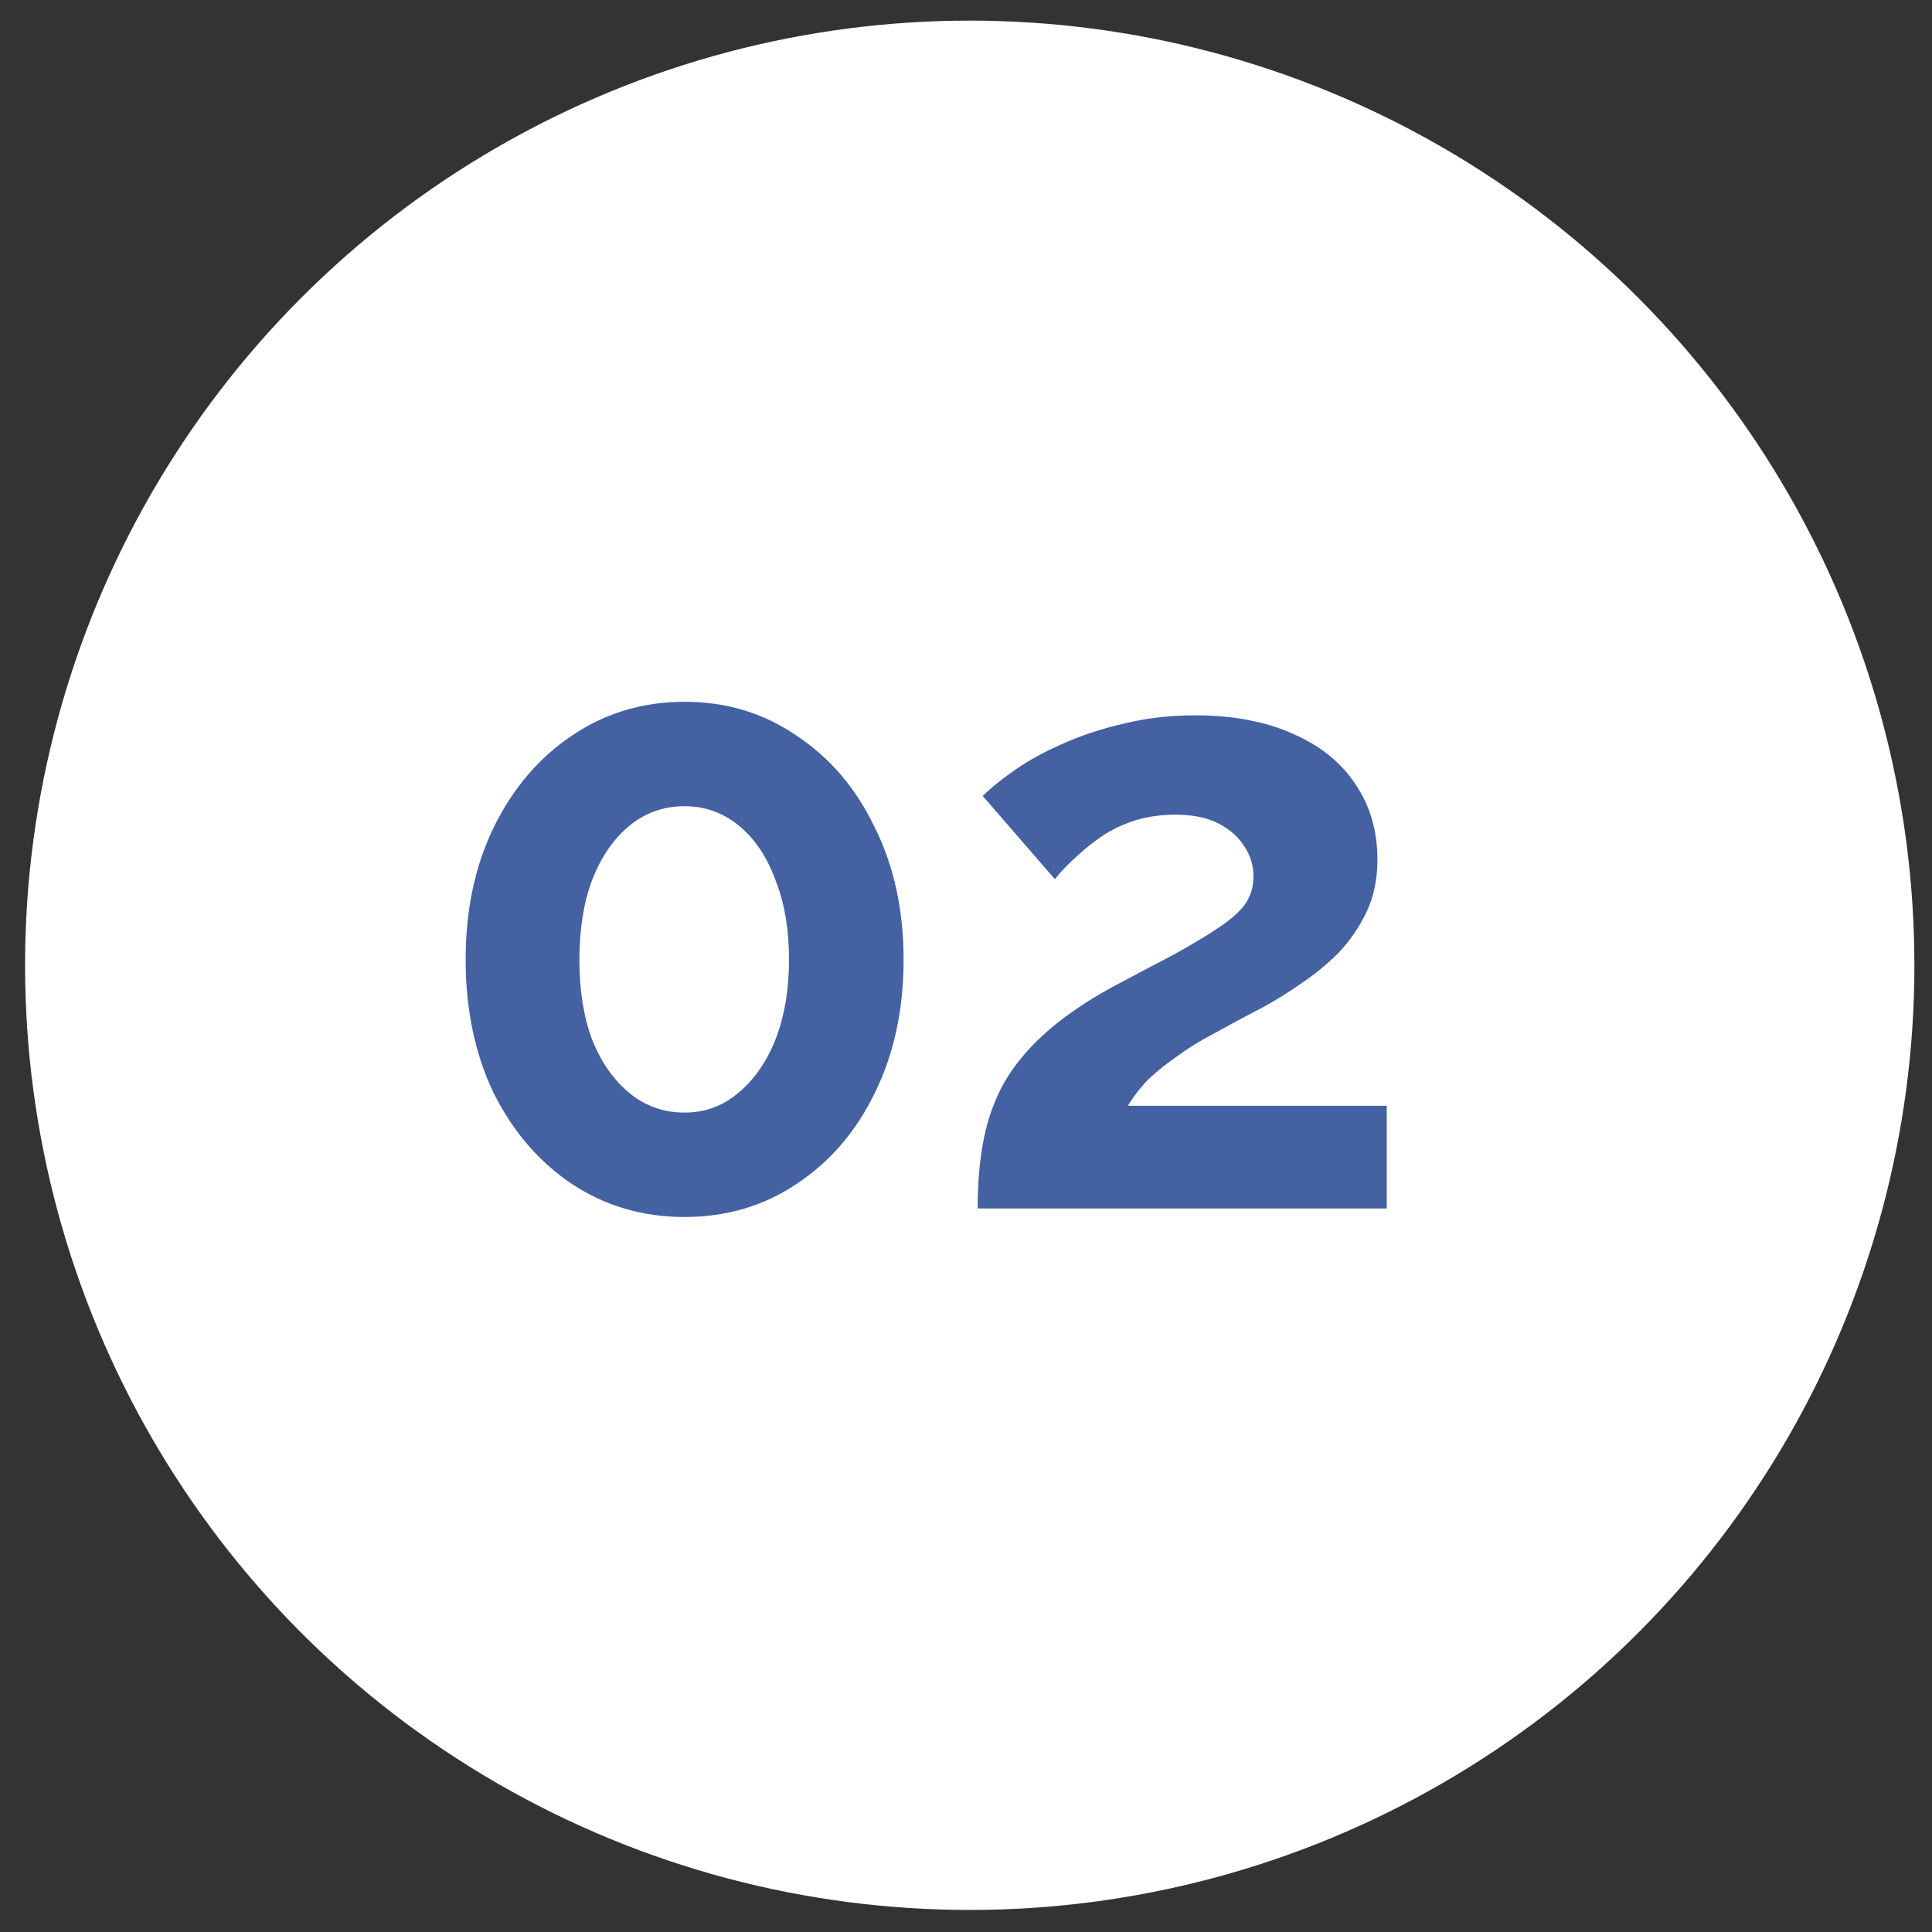 <svg width="46" height="46" viewBox="0 0 46 46" fill="none" xmlns="http://www.w3.org/2000/svg">
<rect x="0" y="0" width="46" height="46" fill="#333333" stroke="none"/>
<circle cx="23.089" cy="22.983" r="22.492" fill="white"/>
<path d="M21.514 22.852C21.514 24.038 21.285 25.096 20.827 26.025C20.383 26.941 19.763 27.662 18.968 28.187C18.186 28.713 17.297 28.976 16.3 28.976C15.303 28.976 14.408 28.713 13.613 28.187C12.831 27.662 12.212 26.941 11.754 26.025C11.309 25.096 11.087 24.038 11.087 22.852C11.087 21.667 11.309 20.616 11.754 19.7C12.212 18.77 12.831 18.043 13.613 17.517C14.408 16.979 15.303 16.709 16.3 16.709C17.297 16.709 18.186 16.979 18.968 17.517C19.763 18.043 20.383 18.77 20.827 19.7C21.285 20.616 21.514 21.667 21.514 22.852ZM18.786 22.852C18.786 22.125 18.678 21.492 18.463 20.953C18.261 20.401 17.971 19.969 17.594 19.66C17.216 19.35 16.785 19.195 16.3 19.195C15.802 19.195 15.364 19.35 14.987 19.66C14.61 19.969 14.313 20.401 14.098 20.953C13.896 21.492 13.795 22.125 13.795 22.852C13.795 23.58 13.896 24.213 14.098 24.752C14.313 25.291 14.61 25.715 14.987 26.025C15.364 26.335 15.802 26.49 16.3 26.49C16.785 26.49 17.21 26.335 17.573 26.025C17.951 25.715 18.247 25.291 18.463 24.752C18.678 24.2 18.786 23.566 18.786 22.852ZM23.277 28.773C23.277 28.167 23.325 27.622 23.419 27.137C23.513 26.652 23.675 26.2 23.904 25.783C24.146 25.365 24.47 24.974 24.874 24.61C25.291 24.233 25.817 23.87 26.45 23.519C27.003 23.223 27.488 22.967 27.905 22.751C28.323 22.522 28.673 22.314 28.956 22.125C29.252 21.936 29.475 21.748 29.623 21.559C29.771 21.357 29.845 21.128 29.845 20.872C29.845 20.603 29.771 20.36 29.623 20.145C29.475 19.916 29.266 19.734 28.996 19.599C28.727 19.464 28.39 19.397 27.986 19.397C27.663 19.397 27.36 19.437 27.077 19.518C26.807 19.599 26.551 19.713 26.309 19.862C26.08 20.01 25.864 20.178 25.662 20.367C25.46 20.542 25.278 20.73 25.116 20.933L23.399 18.952C23.587 18.764 23.837 18.561 24.146 18.346C24.47 18.117 24.847 17.908 25.278 17.72C25.723 17.517 26.208 17.356 26.733 17.235C27.272 17.1 27.845 17.032 28.451 17.032C29.367 17.032 30.148 17.181 30.795 17.477C31.442 17.76 31.933 18.157 32.27 18.669C32.62 19.181 32.796 19.781 32.796 20.468C32.796 20.939 32.708 21.357 32.533 21.721C32.358 22.084 32.135 22.408 31.866 22.691C31.596 22.96 31.3 23.203 30.977 23.418C30.667 23.634 30.364 23.822 30.067 23.984C29.65 24.2 29.273 24.402 28.936 24.59C28.599 24.765 28.303 24.947 28.047 25.136C27.791 25.311 27.562 25.493 27.36 25.682C27.171 25.87 27.003 26.086 26.854 26.328H33.018V28.773H23.277Z" fill="#4461A1"/>
</svg>
